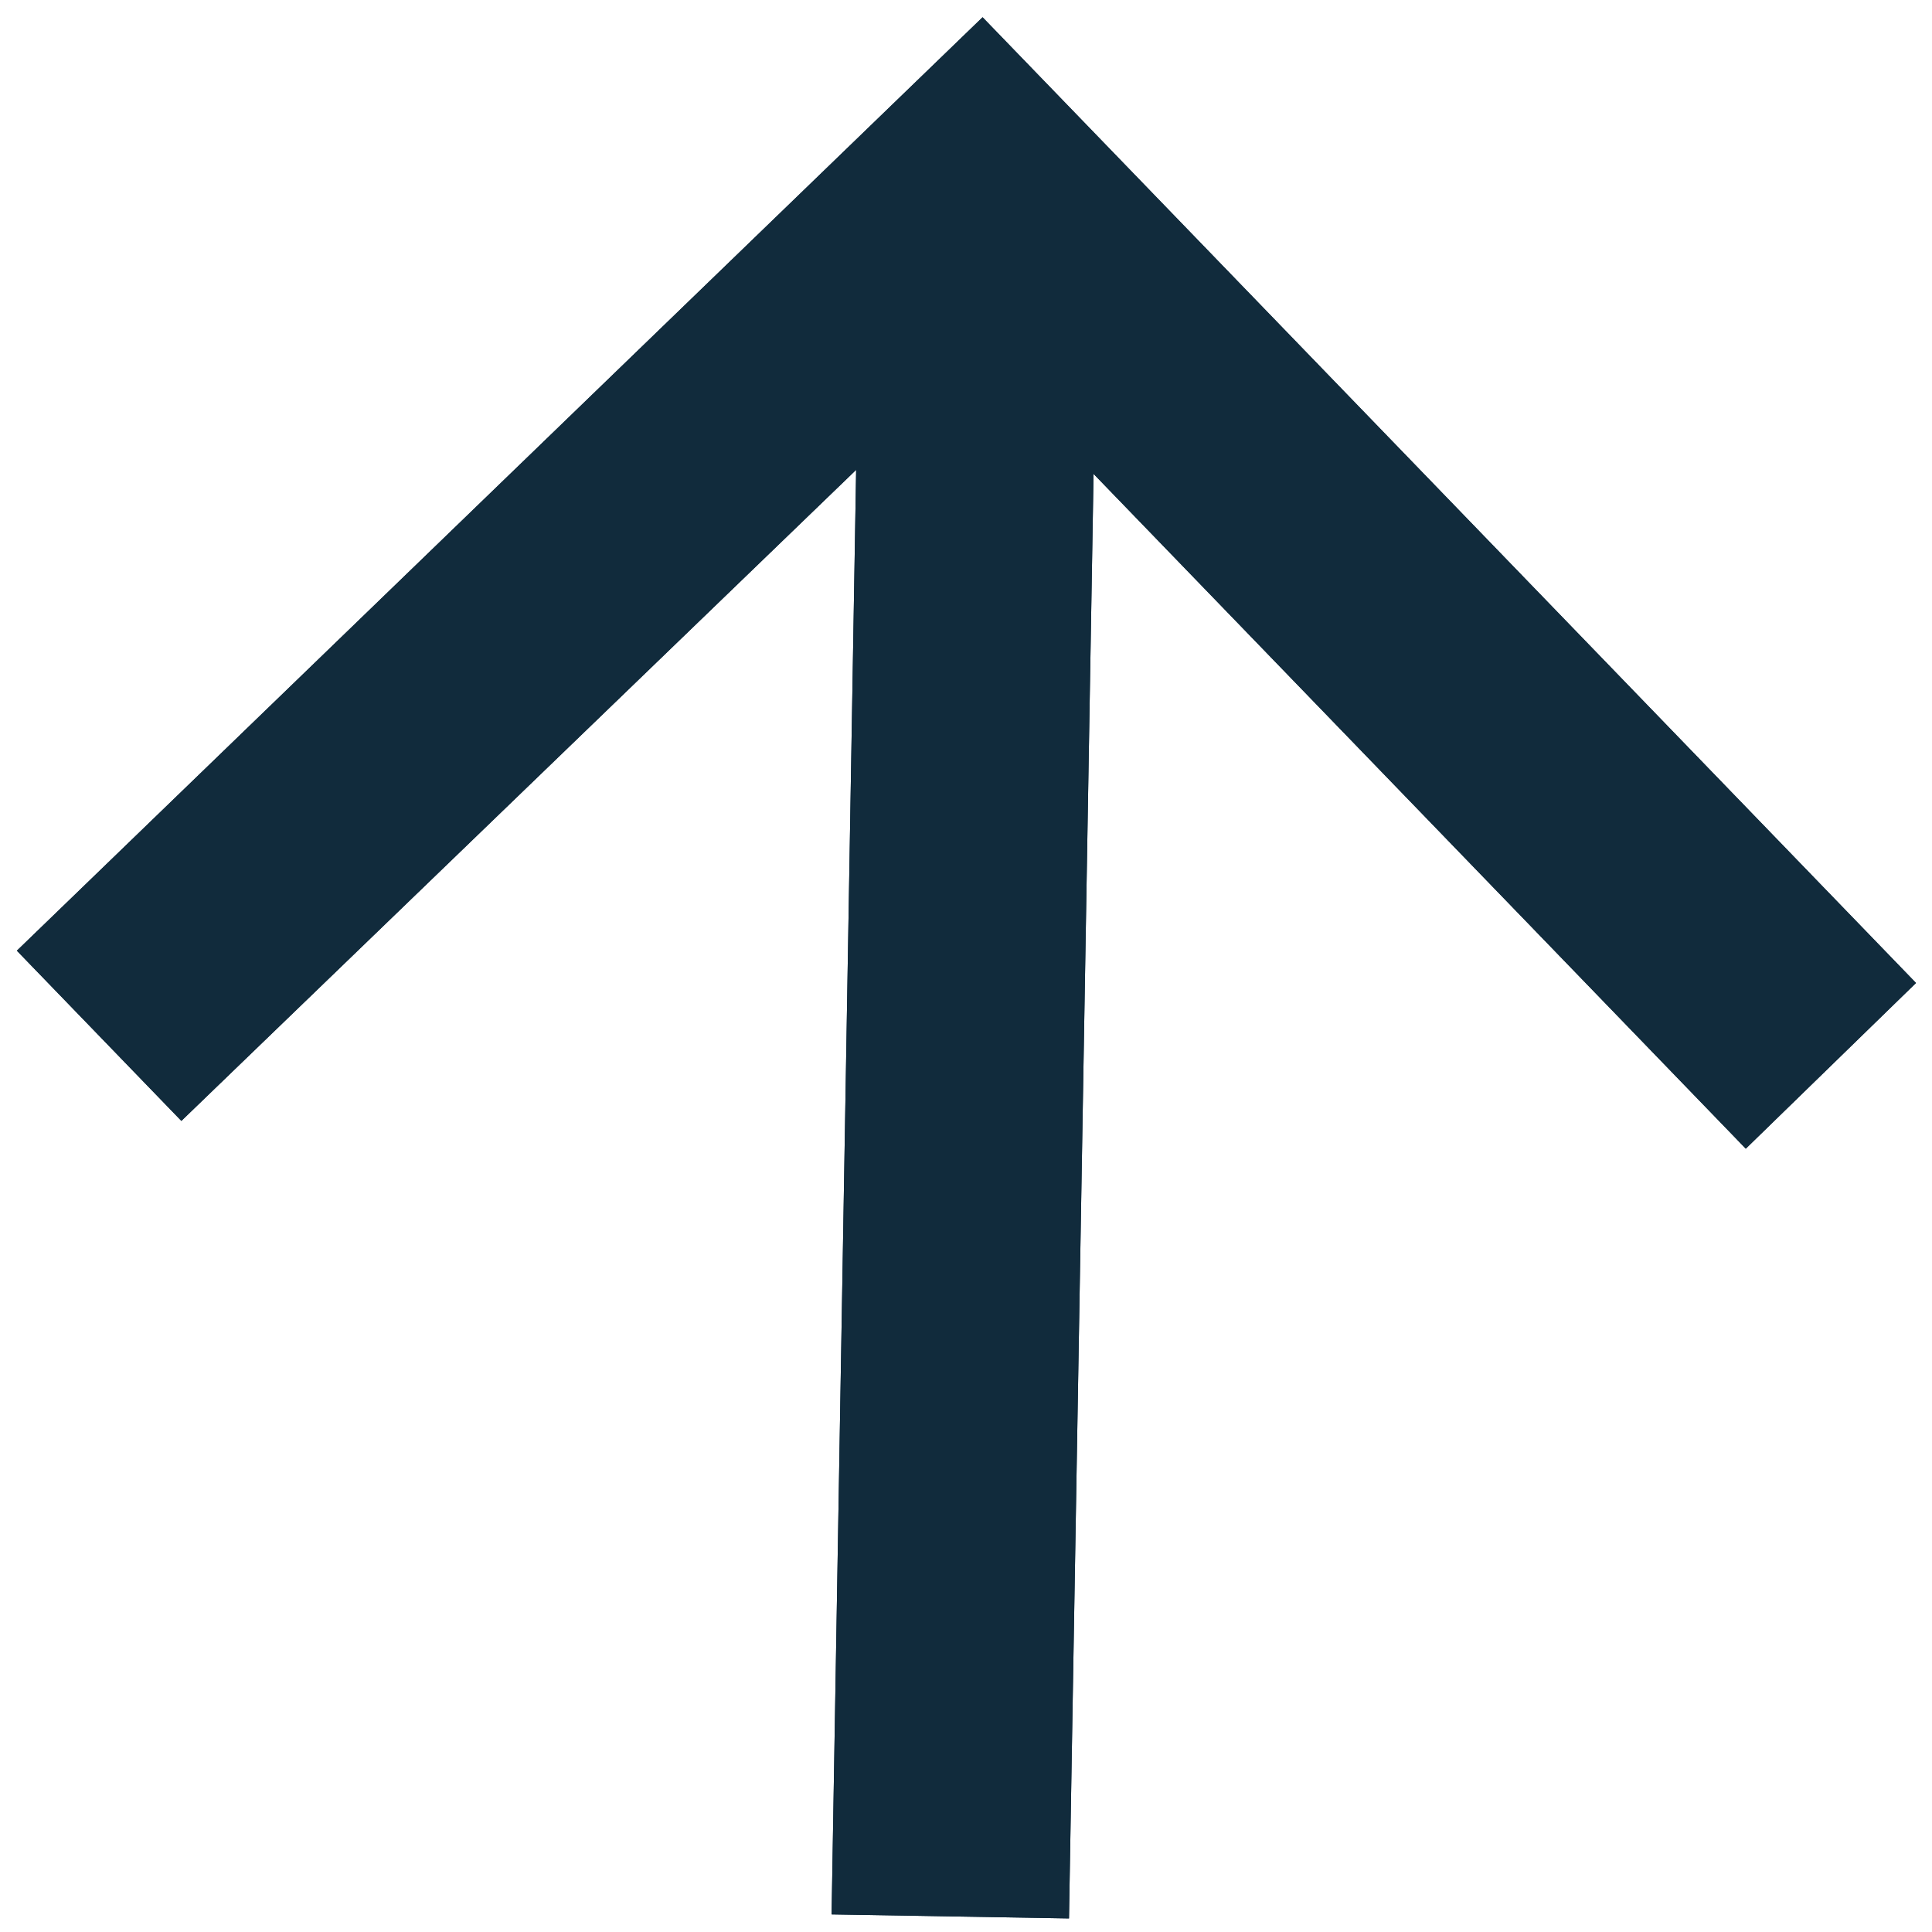 <svg id="Komponente_40_1" data-name="Komponente 40 – 1" xmlns="http://www.w3.org/2000/svg" width="24.415" height="24.415" viewBox="0 0 24.415 24.415">
  <path id="arrowback_baseline" d="M30,16.5H11.745L20.13,8.115,18,6,6,18,18,30l2.115-2.115L11.745,19.5H30Z" transform="matrix(-0.017, 1, -1, -0.017, 30.519, -5.476)" fill="#112B3C"/>
  <path id="arrowback_baseline-2" data-name="arrowback_baseline" d="M30,16.5H11.745L20.13,8.115,18,6,6,18,18,30l2.115-2.115L11.745,19.5H30Z" transform="matrix(-0.017, 1, -1, -0.017, 30.519, -5.476)" fill="#112B3C"/>
</svg>
